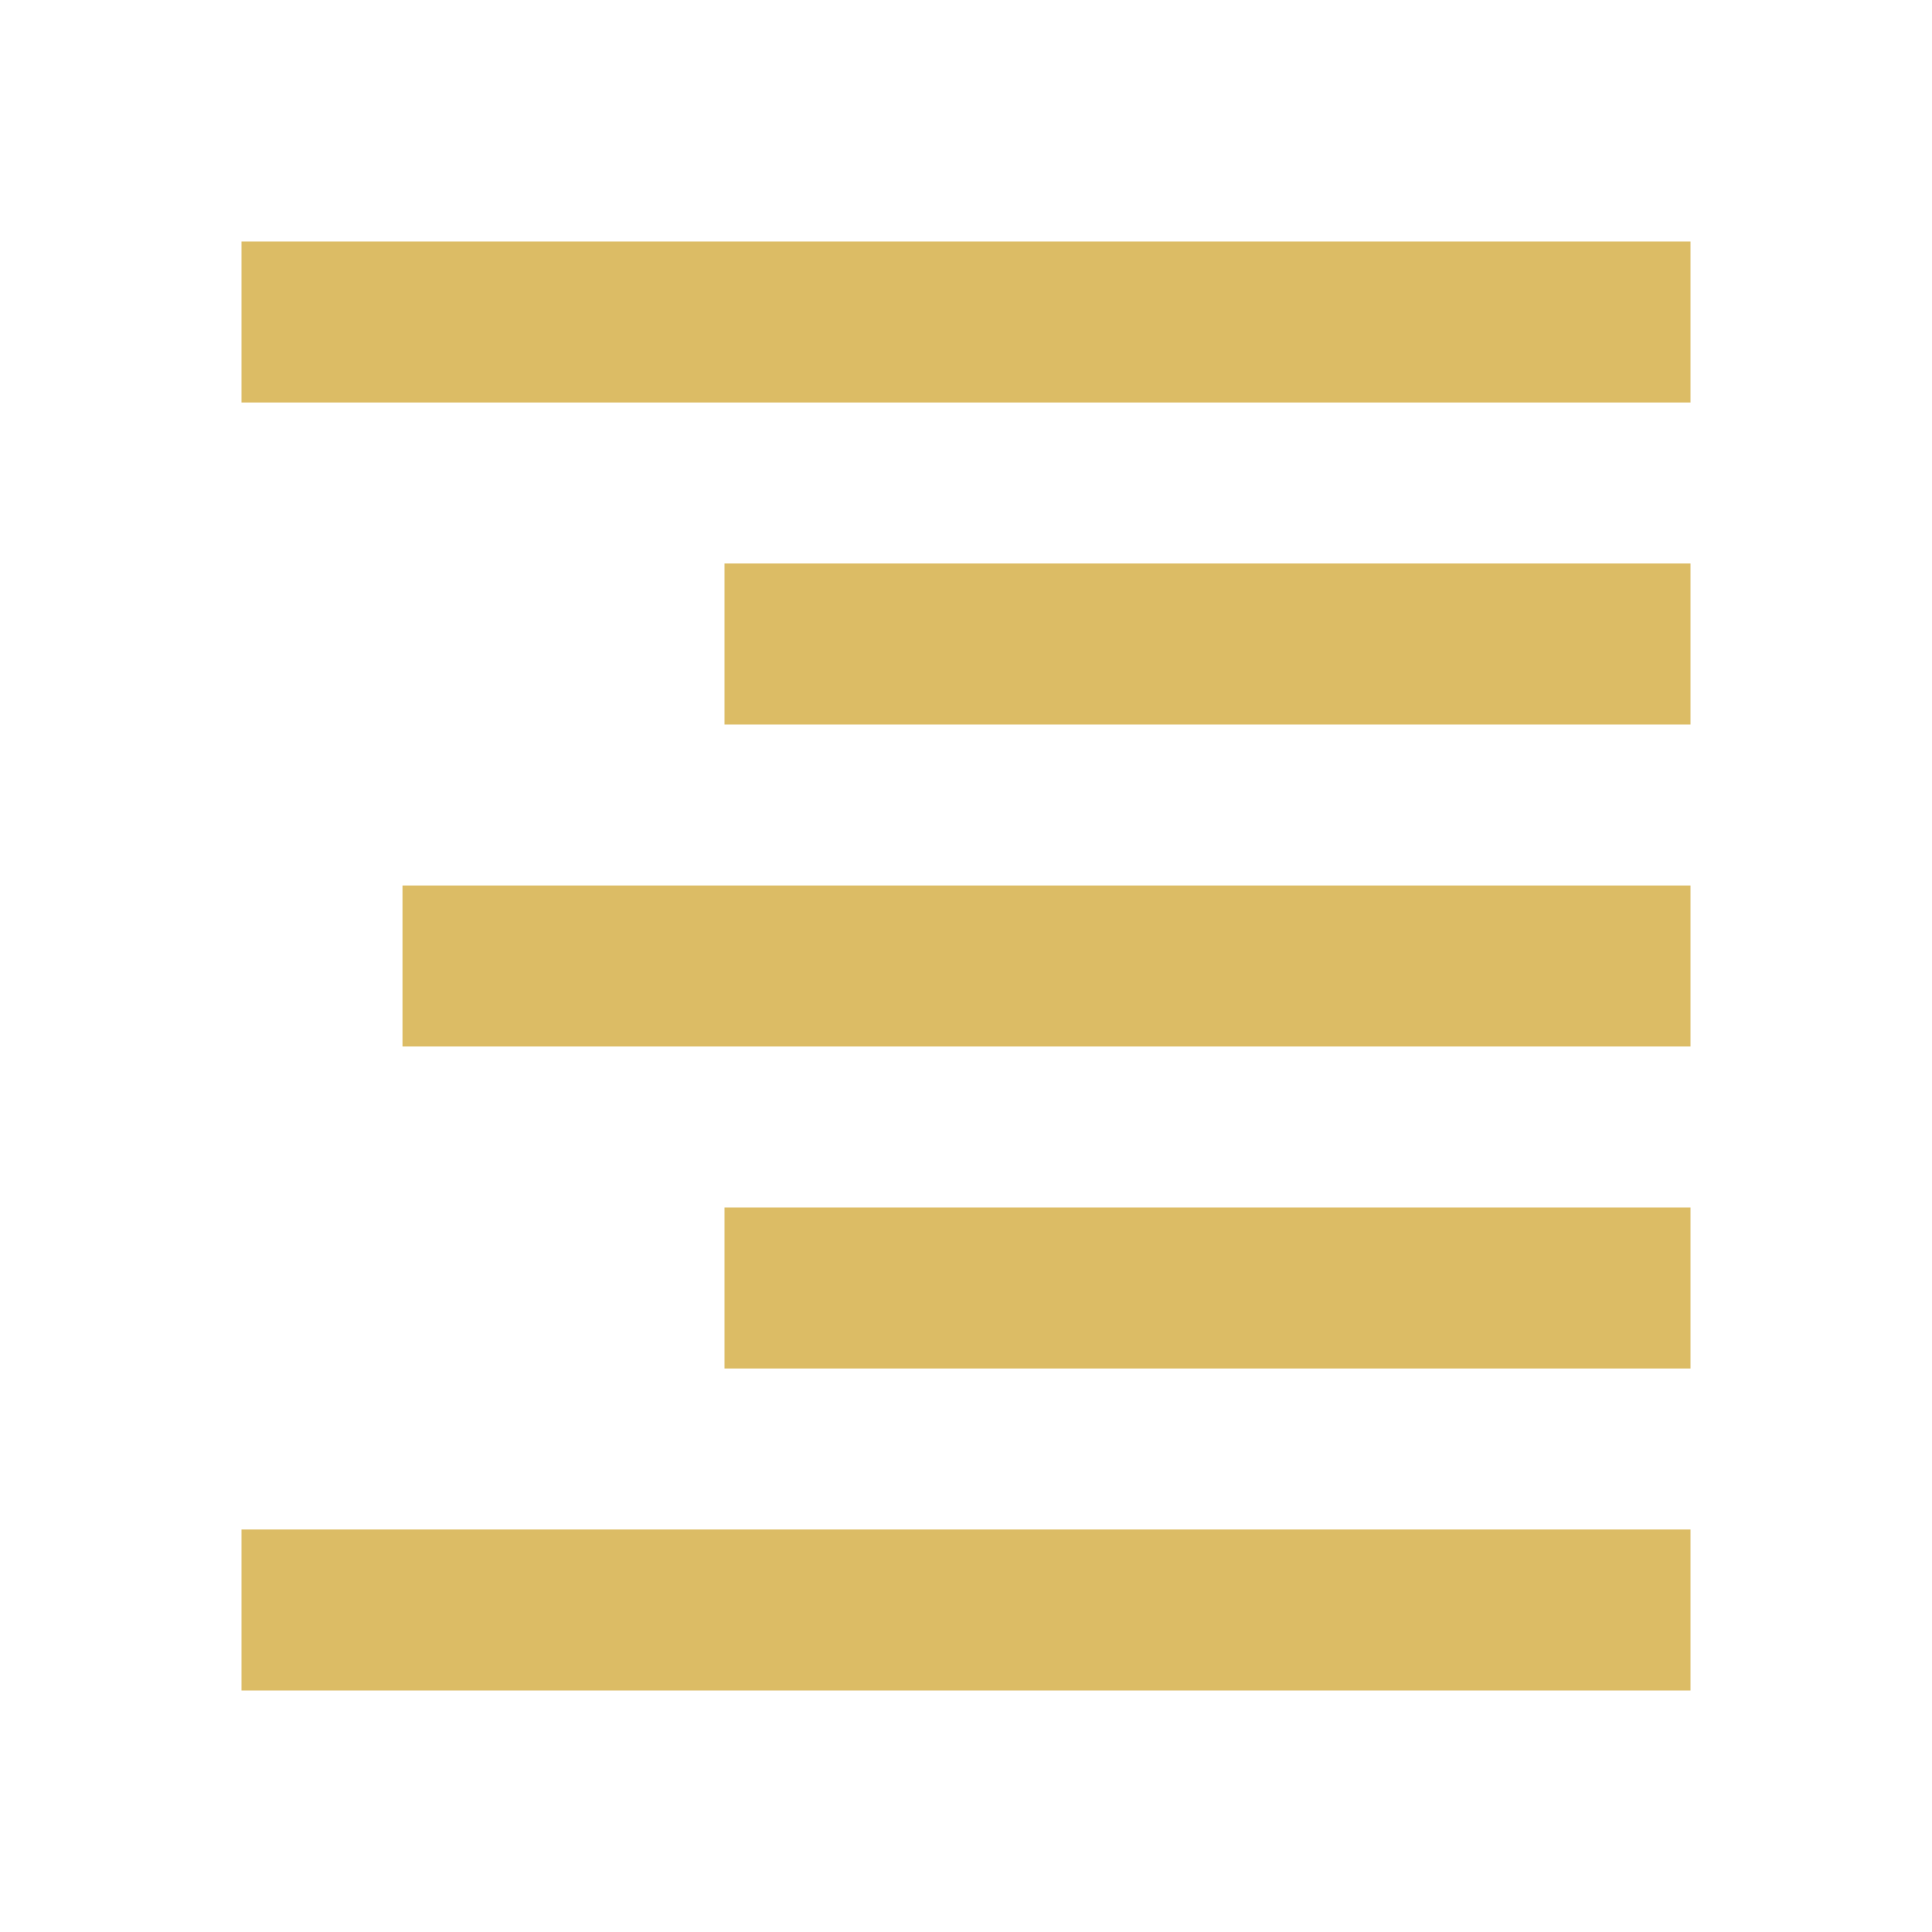 <svg width="24" height="24" viewBox="0 0 24 24" fill="none" xmlns="http://www.w3.org/2000/svg">
<g id="icon / 24-cont / editing / align-right-24-active">
<path id="align-right-24" fill-rule="evenodd" clip-rule="evenodd" d="M9 15H21V17H9V15ZM5 11H21V13H5V11ZM9 7H21V9H9V7ZM3 3H21V5H3V3ZM3 19H21V21H3V19Z" fill="#DCBC65"/>
</g>
</svg>
